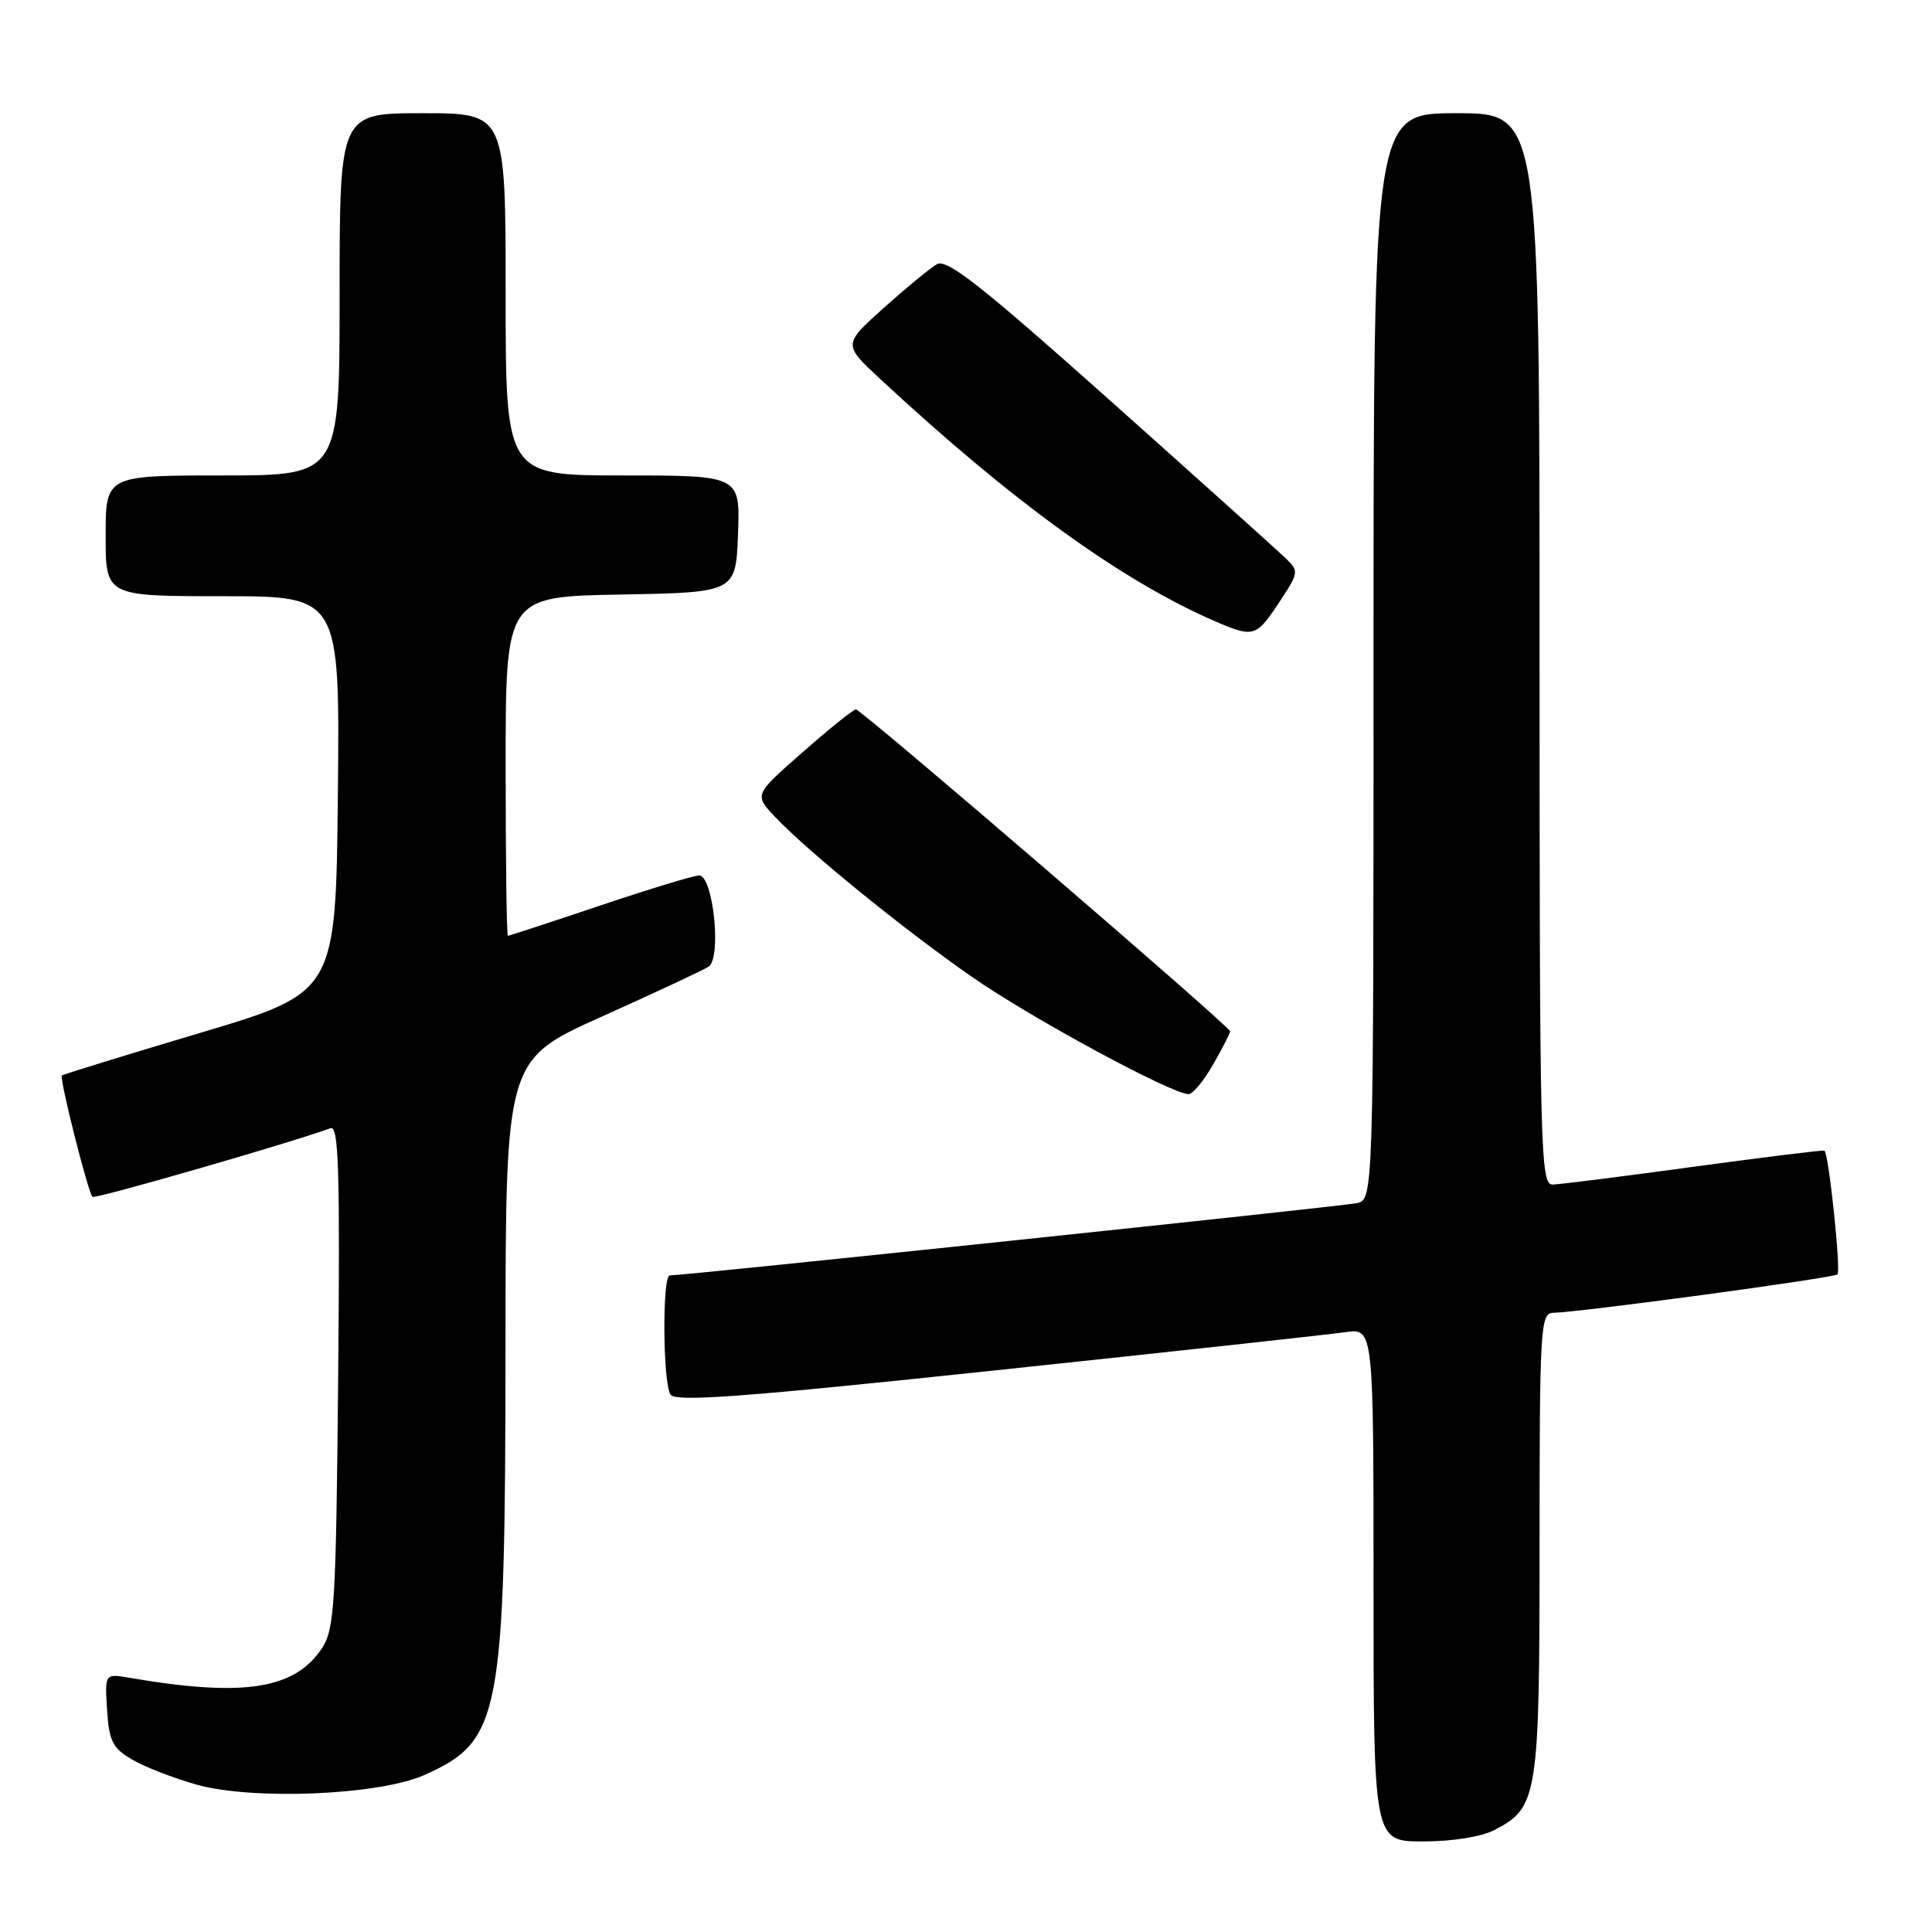 <?xml version="1.0" encoding="UTF-8" standalone="no"?>
<!DOCTYPE svg PUBLIC "-//W3C//DTD SVG 1.1//EN" "http://www.w3.org/Graphics/SVG/1.1/DTD/svg11.dtd" >
<svg xmlns="http://www.w3.org/2000/svg" xmlns:xlink="http://www.w3.org/1999/xlink" version="1.1" viewBox="0 0 256 256">
 <g >
 <path fill="currentColor"
d=" M 198.03 242.48 C 203.78 239.51 204.00 238.10 204.00 204.55 C 204.00 176.14 204.12 174.00 205.75 173.96 C 209.51 173.87 242.99 169.34 243.48 168.86 C 243.95 168.38 242.33 152.93 241.75 152.47 C 241.61 152.36 233.85 153.32 224.50 154.59 C 215.15 155.87 206.71 156.93 205.75 156.96 C 204.10 157.00 204.00 152.97 204.00 86.00 C 204.00 15.00 204.00 15.00 193.00 15.00 C 182.00 15.00 182.00 15.00 182.00 86.98 C 182.00 158.96 182.00 158.96 179.75 159.43 C 177.76 159.85 90.65 169.01 88.75 169.00 C 87.74 169.00 87.82 183.17 88.84 184.78 C 89.49 185.80 98.21 185.15 132.08 181.56 C 155.41 179.09 176.19 176.82 178.25 176.52 C 182.00 175.98 182.00 175.98 182.00 209.99 C 182.00 244.00 182.00 244.00 188.55 244.00 C 192.45 244.00 196.29 243.39 198.03 242.48 Z  M 56.23 235.20 C 66.38 230.66 66.95 227.65 66.98 178.47 C 67.00 140.43 67.00 140.43 79.75 134.70 C 86.76 131.55 93.12 128.58 93.88 128.10 C 95.65 126.98 94.51 116.00 92.63 116.00 C 91.96 116.00 86.05 117.80 79.50 120.00 C 72.95 122.20 67.46 124.00 67.30 124.00 C 67.13 124.00 67.00 113.89 67.00 101.53 C 67.00 79.05 67.00 79.05 82.25 78.78 C 97.50 78.50 97.50 78.50 97.79 70.75 C 98.08 63.00 98.08 63.00 82.54 63.00 C 67.00 63.00 67.00 63.00 67.00 39.00 C 67.00 15.00 67.00 15.00 56.00 15.00 C 45.00 15.00 45.00 15.00 45.00 39.00 C 45.00 63.00 45.00 63.00 29.50 63.00 C 14.00 63.00 14.00 63.00 14.00 71.00 C 14.00 79.00 14.00 79.00 29.52 79.00 C 45.03 79.00 45.03 79.00 44.77 105.25 C 44.50 131.50 44.50 131.50 26.50 136.87 C 16.60 139.82 8.36 142.36 8.20 142.51 C 7.83 142.82 11.66 157.99 12.25 158.59 C 12.58 158.91 38.16 151.54 43.81 149.49 C 44.88 149.10 45.06 155.17 44.81 182.30 C 44.53 212.55 44.33 215.85 42.67 218.38 C 39.08 223.85 32.26 224.91 17.19 222.32 C 13.88 221.75 13.88 221.75 14.19 226.58 C 14.46 230.74 14.92 231.64 17.53 233.16 C 19.20 234.14 23.02 235.62 26.03 236.47 C 33.51 238.57 50.26 237.87 56.23 235.20 Z  M 160.75 141.04 C 161.99 138.88 163.00 136.90 163.00 136.66 C 163.00 136.03 114.14 94.00 113.41 94.00 C 113.08 94.00 109.91 96.54 106.37 99.66 C 99.92 105.31 99.92 105.31 102.71 108.25 C 107.08 112.86 119.70 123.12 128.80 129.45 C 136.56 134.86 155.27 144.98 157.50 144.98 C 158.05 144.98 159.51 143.21 160.75 141.04 Z  M 169.46 79.87 C 172.11 75.87 172.14 75.70 170.35 73.96 C 169.33 72.98 158.89 63.60 147.14 53.11 C 130.01 37.83 125.45 34.24 124.14 35.01 C 123.24 35.53 120.07 38.14 117.10 40.80 C 111.71 45.64 111.71 45.64 116.60 50.19 C 134.10 66.45 148.64 76.97 161.00 82.32 C 166.08 84.52 166.46 84.41 169.46 79.87 Z "/>
</g>
</svg>